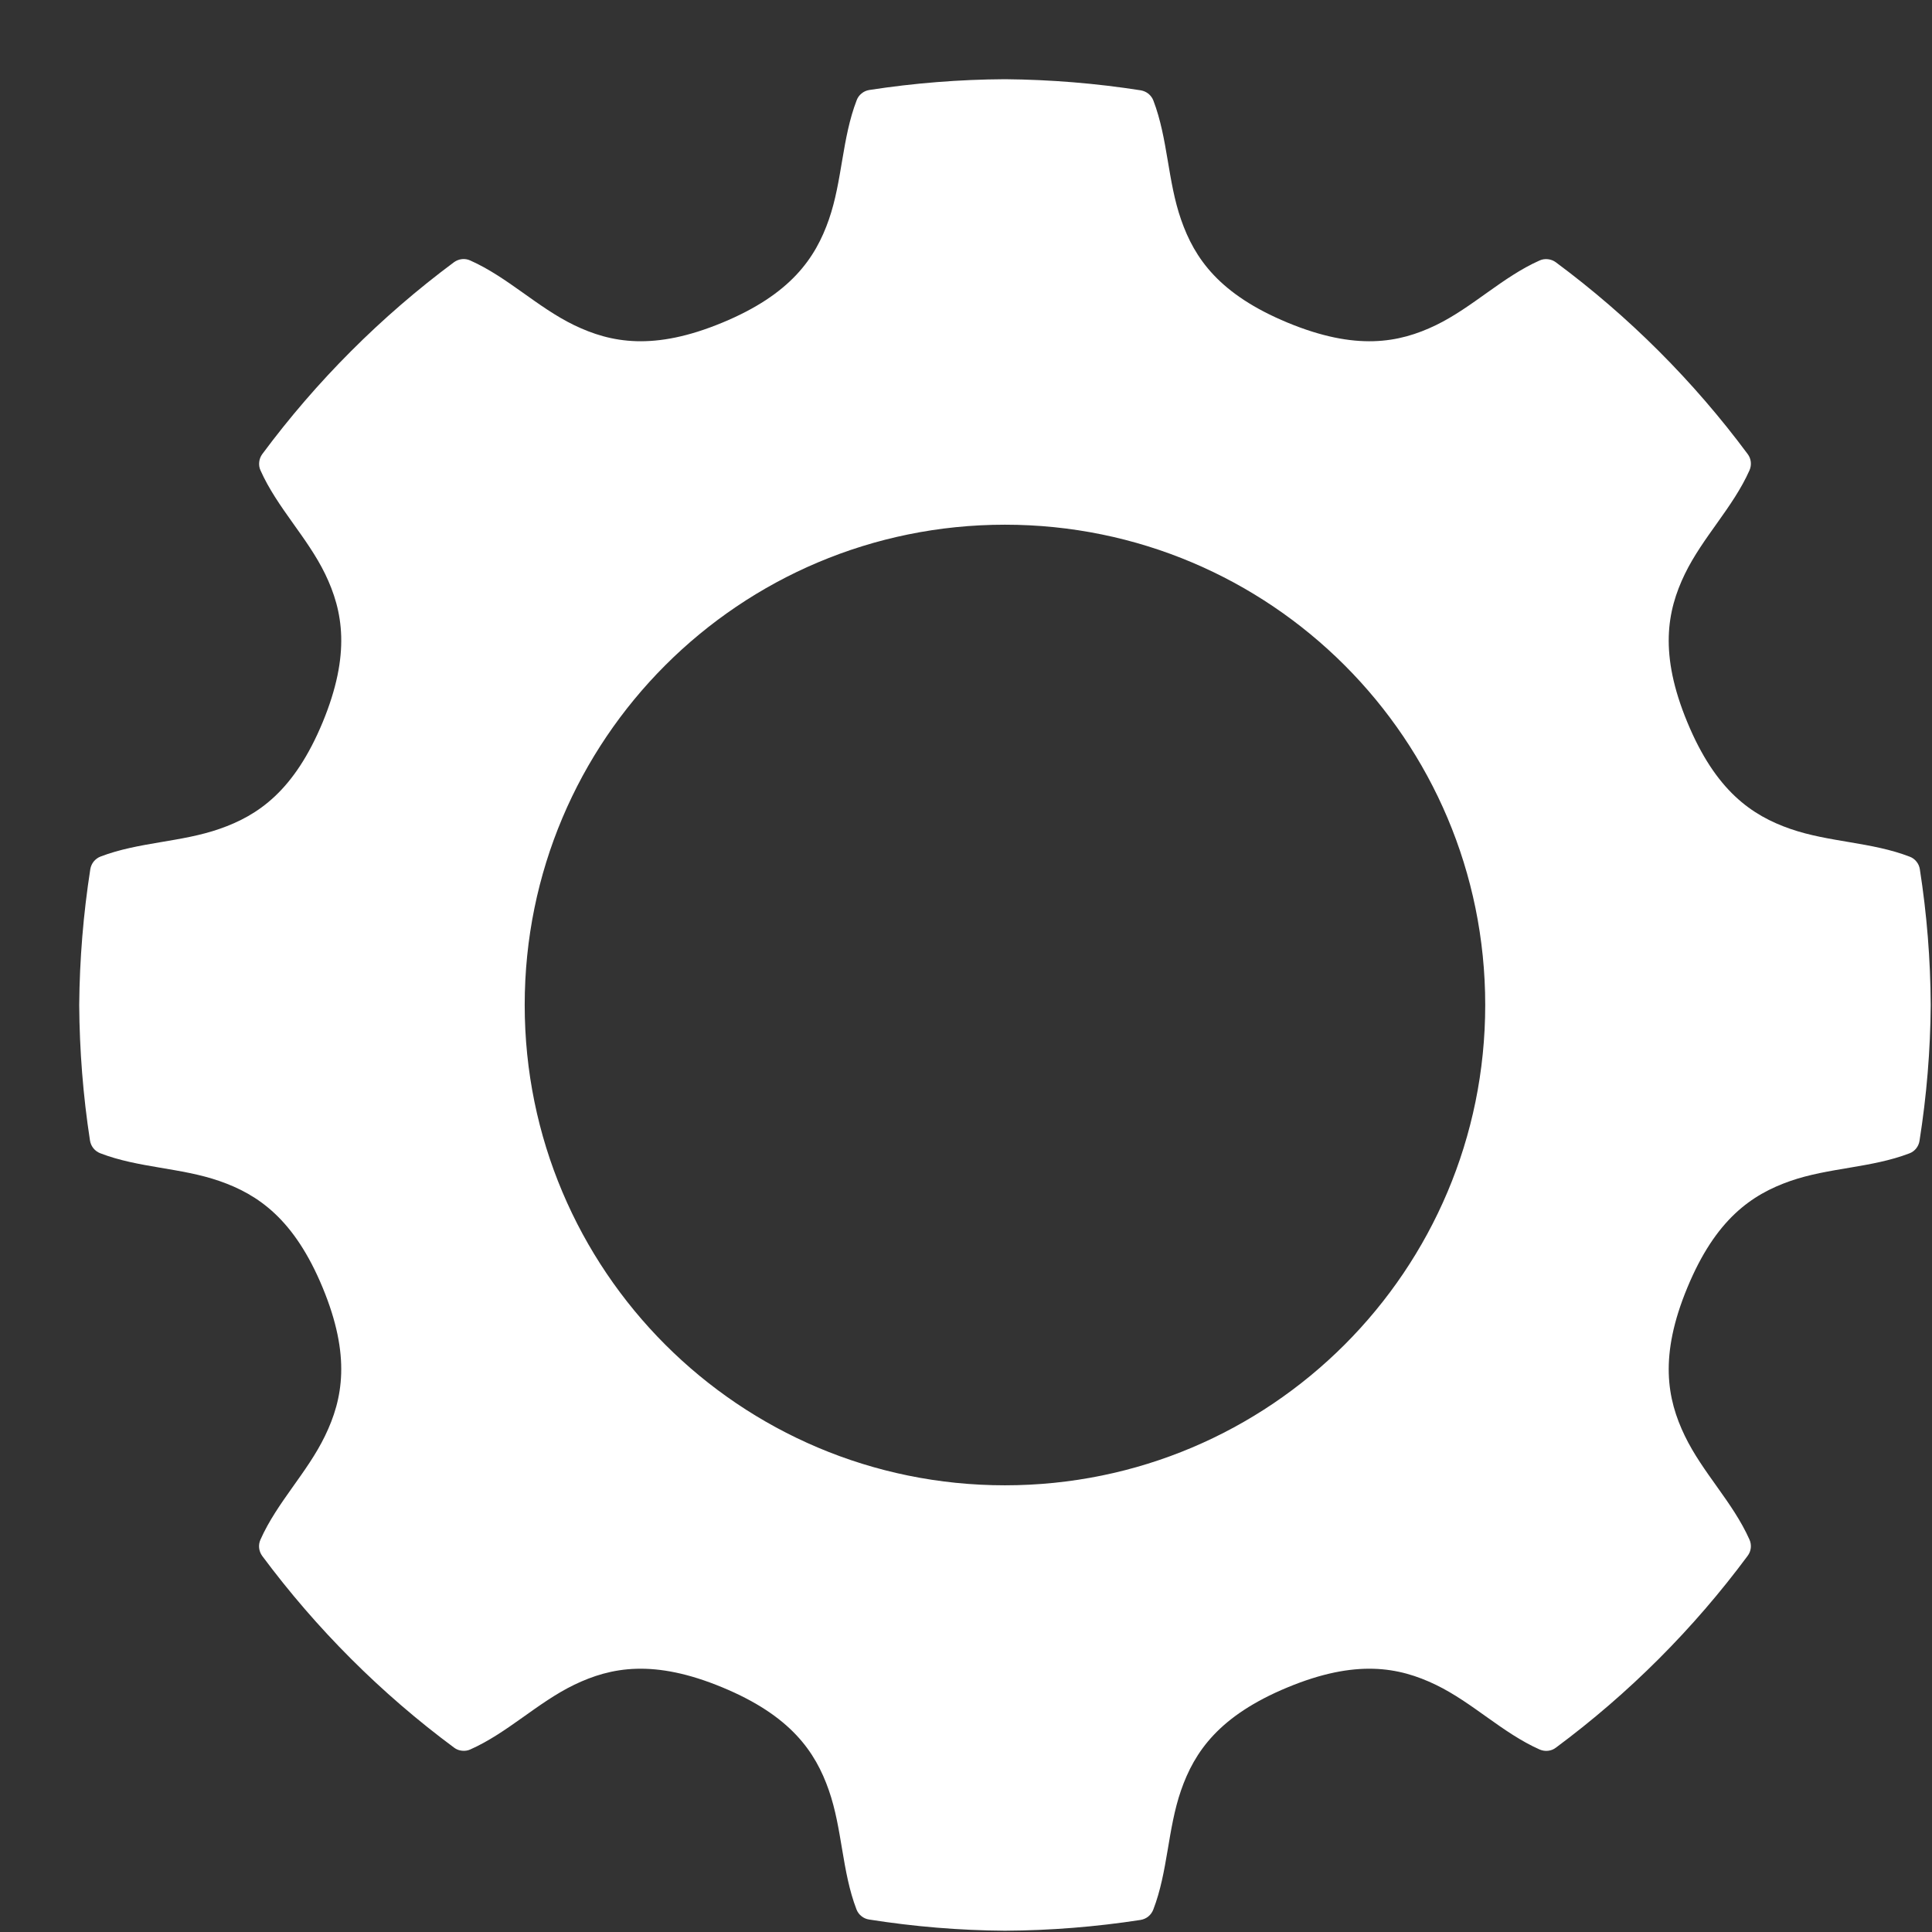 <svg width="24" height="24" viewBox="0 0 24 24" fill="none" xmlns="http://www.w3.org/2000/svg">
<rect x="0" y="0" width="24" height="24" fill="#333333" stroke="none"/>
<path d="M12.483 0.984C11.919 0.987 11.356 1.032 10.798 1.118C10.763 1.124 10.73 1.138 10.703 1.161C10.675 1.183 10.654 1.212 10.642 1.245C10.459 1.719 10.464 2.245 10.297 2.726C10.13 3.207 9.823 3.656 8.973 4.008C8.124 4.36 7.59 4.26 7.132 4.039C6.674 3.817 6.305 3.442 5.842 3.236C5.81 3.221 5.774 3.215 5.738 3.219C5.703 3.223 5.669 3.236 5.64 3.257C4.733 3.931 3.931 4.734 3.258 5.641C3.237 5.67 3.224 5.703 3.22 5.739C3.216 5.775 3.221 5.811 3.236 5.843C3.442 6.306 3.818 6.674 4.04 7.132C4.261 7.59 4.359 8.124 4.008 8.973C3.656 9.821 3.21 10.129 2.729 10.296C2.249 10.464 1.723 10.459 1.25 10.64C1.217 10.652 1.188 10.674 1.165 10.701C1.143 10.728 1.128 10.761 1.122 10.796C1.035 11.354 0.989 11.917 0.984 12.482C0.984 12.483 0.984 12.484 0.984 12.485C0.988 13.049 1.032 13.612 1.118 14.169C1.124 14.204 1.138 14.237 1.161 14.265C1.183 14.292 1.212 14.313 1.245 14.326C1.719 14.509 2.245 14.504 2.726 14.671C3.207 14.838 3.656 15.145 4.008 15.995C4.36 16.844 4.26 17.378 4.038 17.836C3.817 18.294 3.442 18.662 3.236 19.125C3.221 19.158 3.215 19.194 3.219 19.23C3.223 19.265 3.236 19.299 3.257 19.328C3.931 20.235 4.734 21.038 5.641 21.71C5.67 21.732 5.704 21.745 5.739 21.748C5.775 21.752 5.811 21.747 5.843 21.732C6.306 21.526 6.675 21.151 7.133 20.929C7.591 20.708 8.124 20.609 8.973 20.961C9.821 21.312 10.129 21.759 10.296 22.239C10.464 22.72 10.458 23.245 10.639 23.718C10.652 23.752 10.673 23.781 10.701 23.803C10.728 23.825 10.761 23.84 10.796 23.845C11.354 23.933 11.917 23.98 12.482 23.984C12.483 23.984 12.484 23.984 12.485 23.984C13.049 23.981 13.612 23.936 14.169 23.85C14.204 23.844 14.237 23.83 14.265 23.807C14.292 23.785 14.313 23.756 14.326 23.723C14.509 23.25 14.504 22.723 14.671 22.241C14.838 21.76 15.145 21.313 15.995 20.961C16.844 20.609 17.378 20.708 17.836 20.929C18.295 21.151 18.663 21.527 19.126 21.733C19.159 21.747 19.195 21.753 19.23 21.749C19.266 21.745 19.3 21.732 19.328 21.71C20.235 21.037 21.038 20.234 21.71 19.327C21.732 19.298 21.745 19.264 21.749 19.229C21.753 19.193 21.747 19.157 21.732 19.124C21.526 18.662 21.15 18.294 20.929 17.836C20.708 17.378 20.609 16.843 20.961 15.995C21.312 15.146 21.759 14.839 22.239 14.671C22.719 14.504 23.245 14.509 23.718 14.328C23.752 14.316 23.781 14.294 23.803 14.267C23.825 14.239 23.84 14.206 23.845 14.171C23.933 13.614 23.98 13.05 23.984 12.486C23.984 12.485 23.984 12.484 23.984 12.483C23.981 11.919 23.936 11.356 23.849 10.798C23.844 10.764 23.83 10.731 23.807 10.703C23.785 10.675 23.756 10.654 23.723 10.642C23.25 10.459 22.723 10.464 22.241 10.297C21.76 10.13 21.313 9.823 20.961 8.973C20.609 8.124 20.708 7.59 20.929 7.132C21.151 6.674 21.527 6.305 21.733 5.842C21.747 5.81 21.753 5.774 21.749 5.738C21.745 5.702 21.732 5.669 21.71 5.64C21.037 4.733 20.234 3.931 19.327 3.258C19.299 3.237 19.265 3.224 19.229 3.22C19.194 3.216 19.157 3.221 19.125 3.236C18.662 3.442 18.294 3.818 17.836 4.04C17.378 4.261 16.843 4.359 15.995 4.008C15.146 3.656 14.839 3.21 14.672 2.729C14.504 2.249 14.509 1.723 14.328 1.25C14.316 1.217 14.294 1.188 14.267 1.165C14.239 1.143 14.206 1.128 14.171 1.122C13.614 1.035 13.05 0.989 12.486 0.984C12.485 0.984 12.484 0.984 12.483 0.984L12.483 0.984ZM12.484 6.518C15.781 6.518 18.45 9.186 18.45 12.484C18.45 15.781 15.781 18.451 12.484 18.451C9.186 18.451 6.518 15.781 6.518 12.484C6.518 9.186 9.186 6.518 12.484 6.518V6.518Z" fill="white"/>
</svg>
